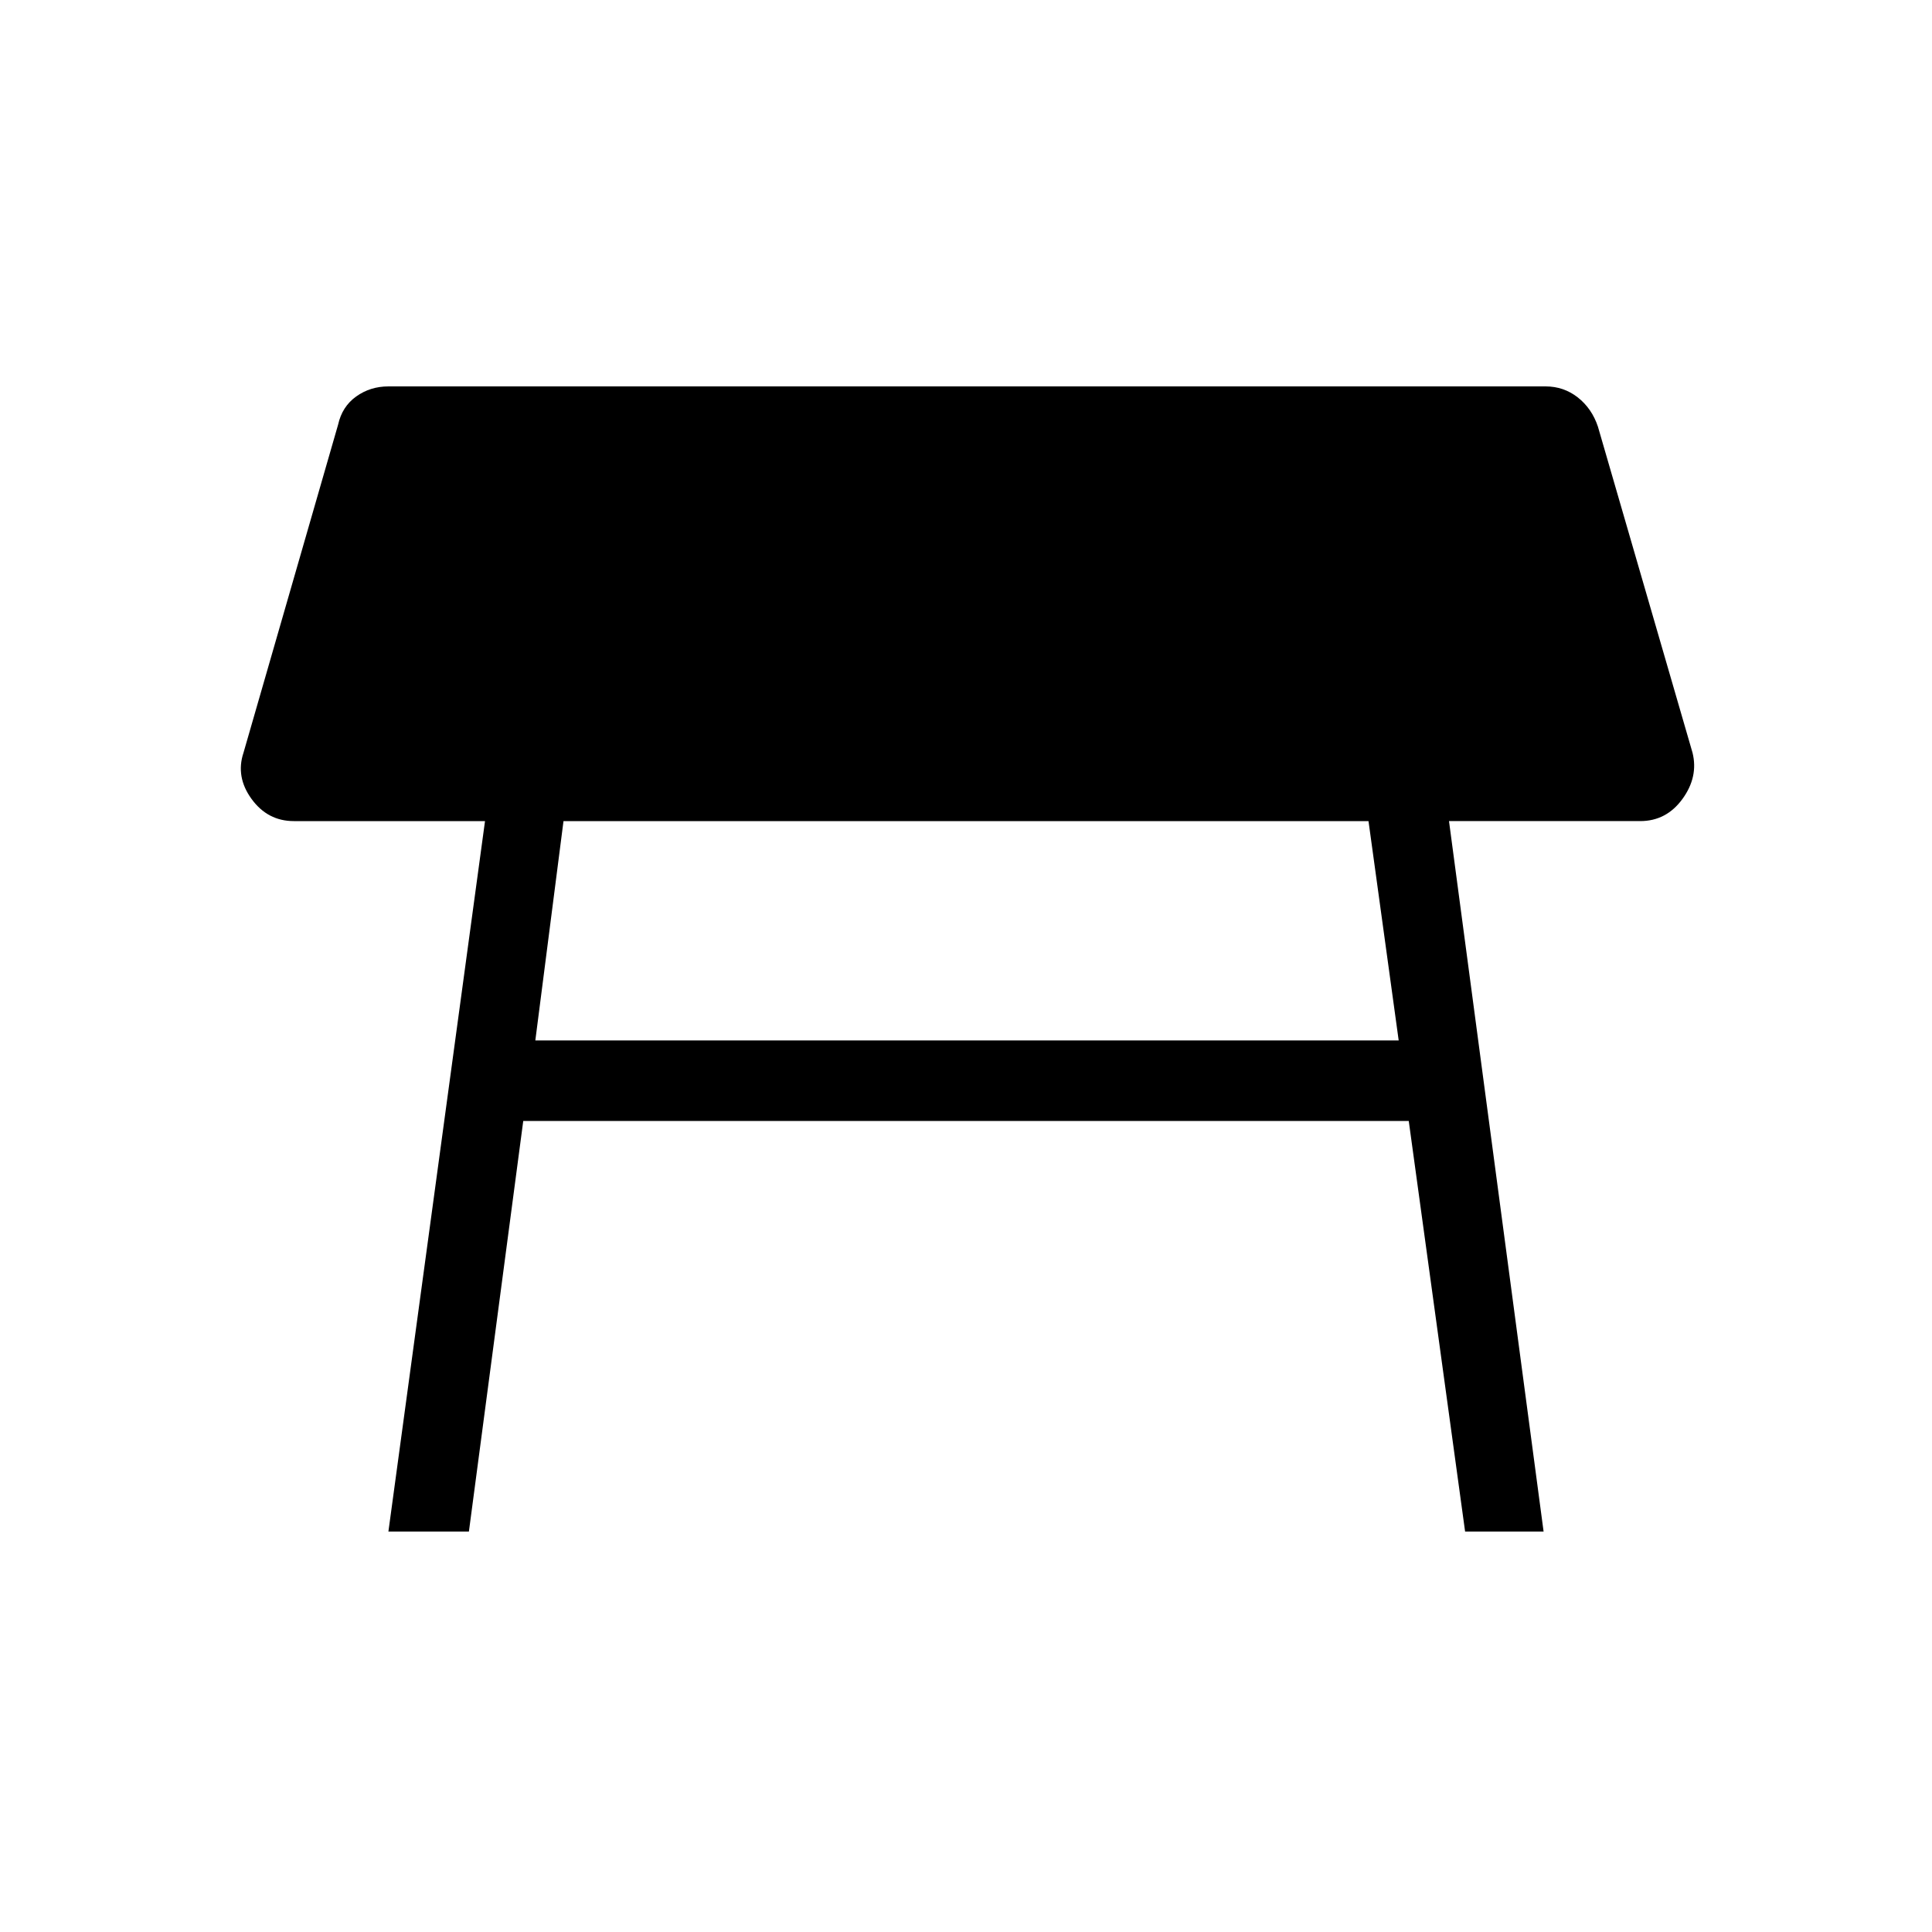 <svg xmlns="http://www.w3.org/2000/svg" height="24" width="24"><path d="m4.825 19.025 1.2-8.825H3.65q-.325 0-.525-.275t-.1-.575L4.2 5.275q.05-.225.225-.35.175-.125.4-.125H19.2q.225 0 .4.137.175.138.25.363l1.175 4.05q.075.3-.125.575-.2.275-.525.275H18l1.175 8.825H18.2l-.7-5.1h-11l-.675 5.1ZM17 10.2H7l-.35 2.725h10.725Z"/></svg>